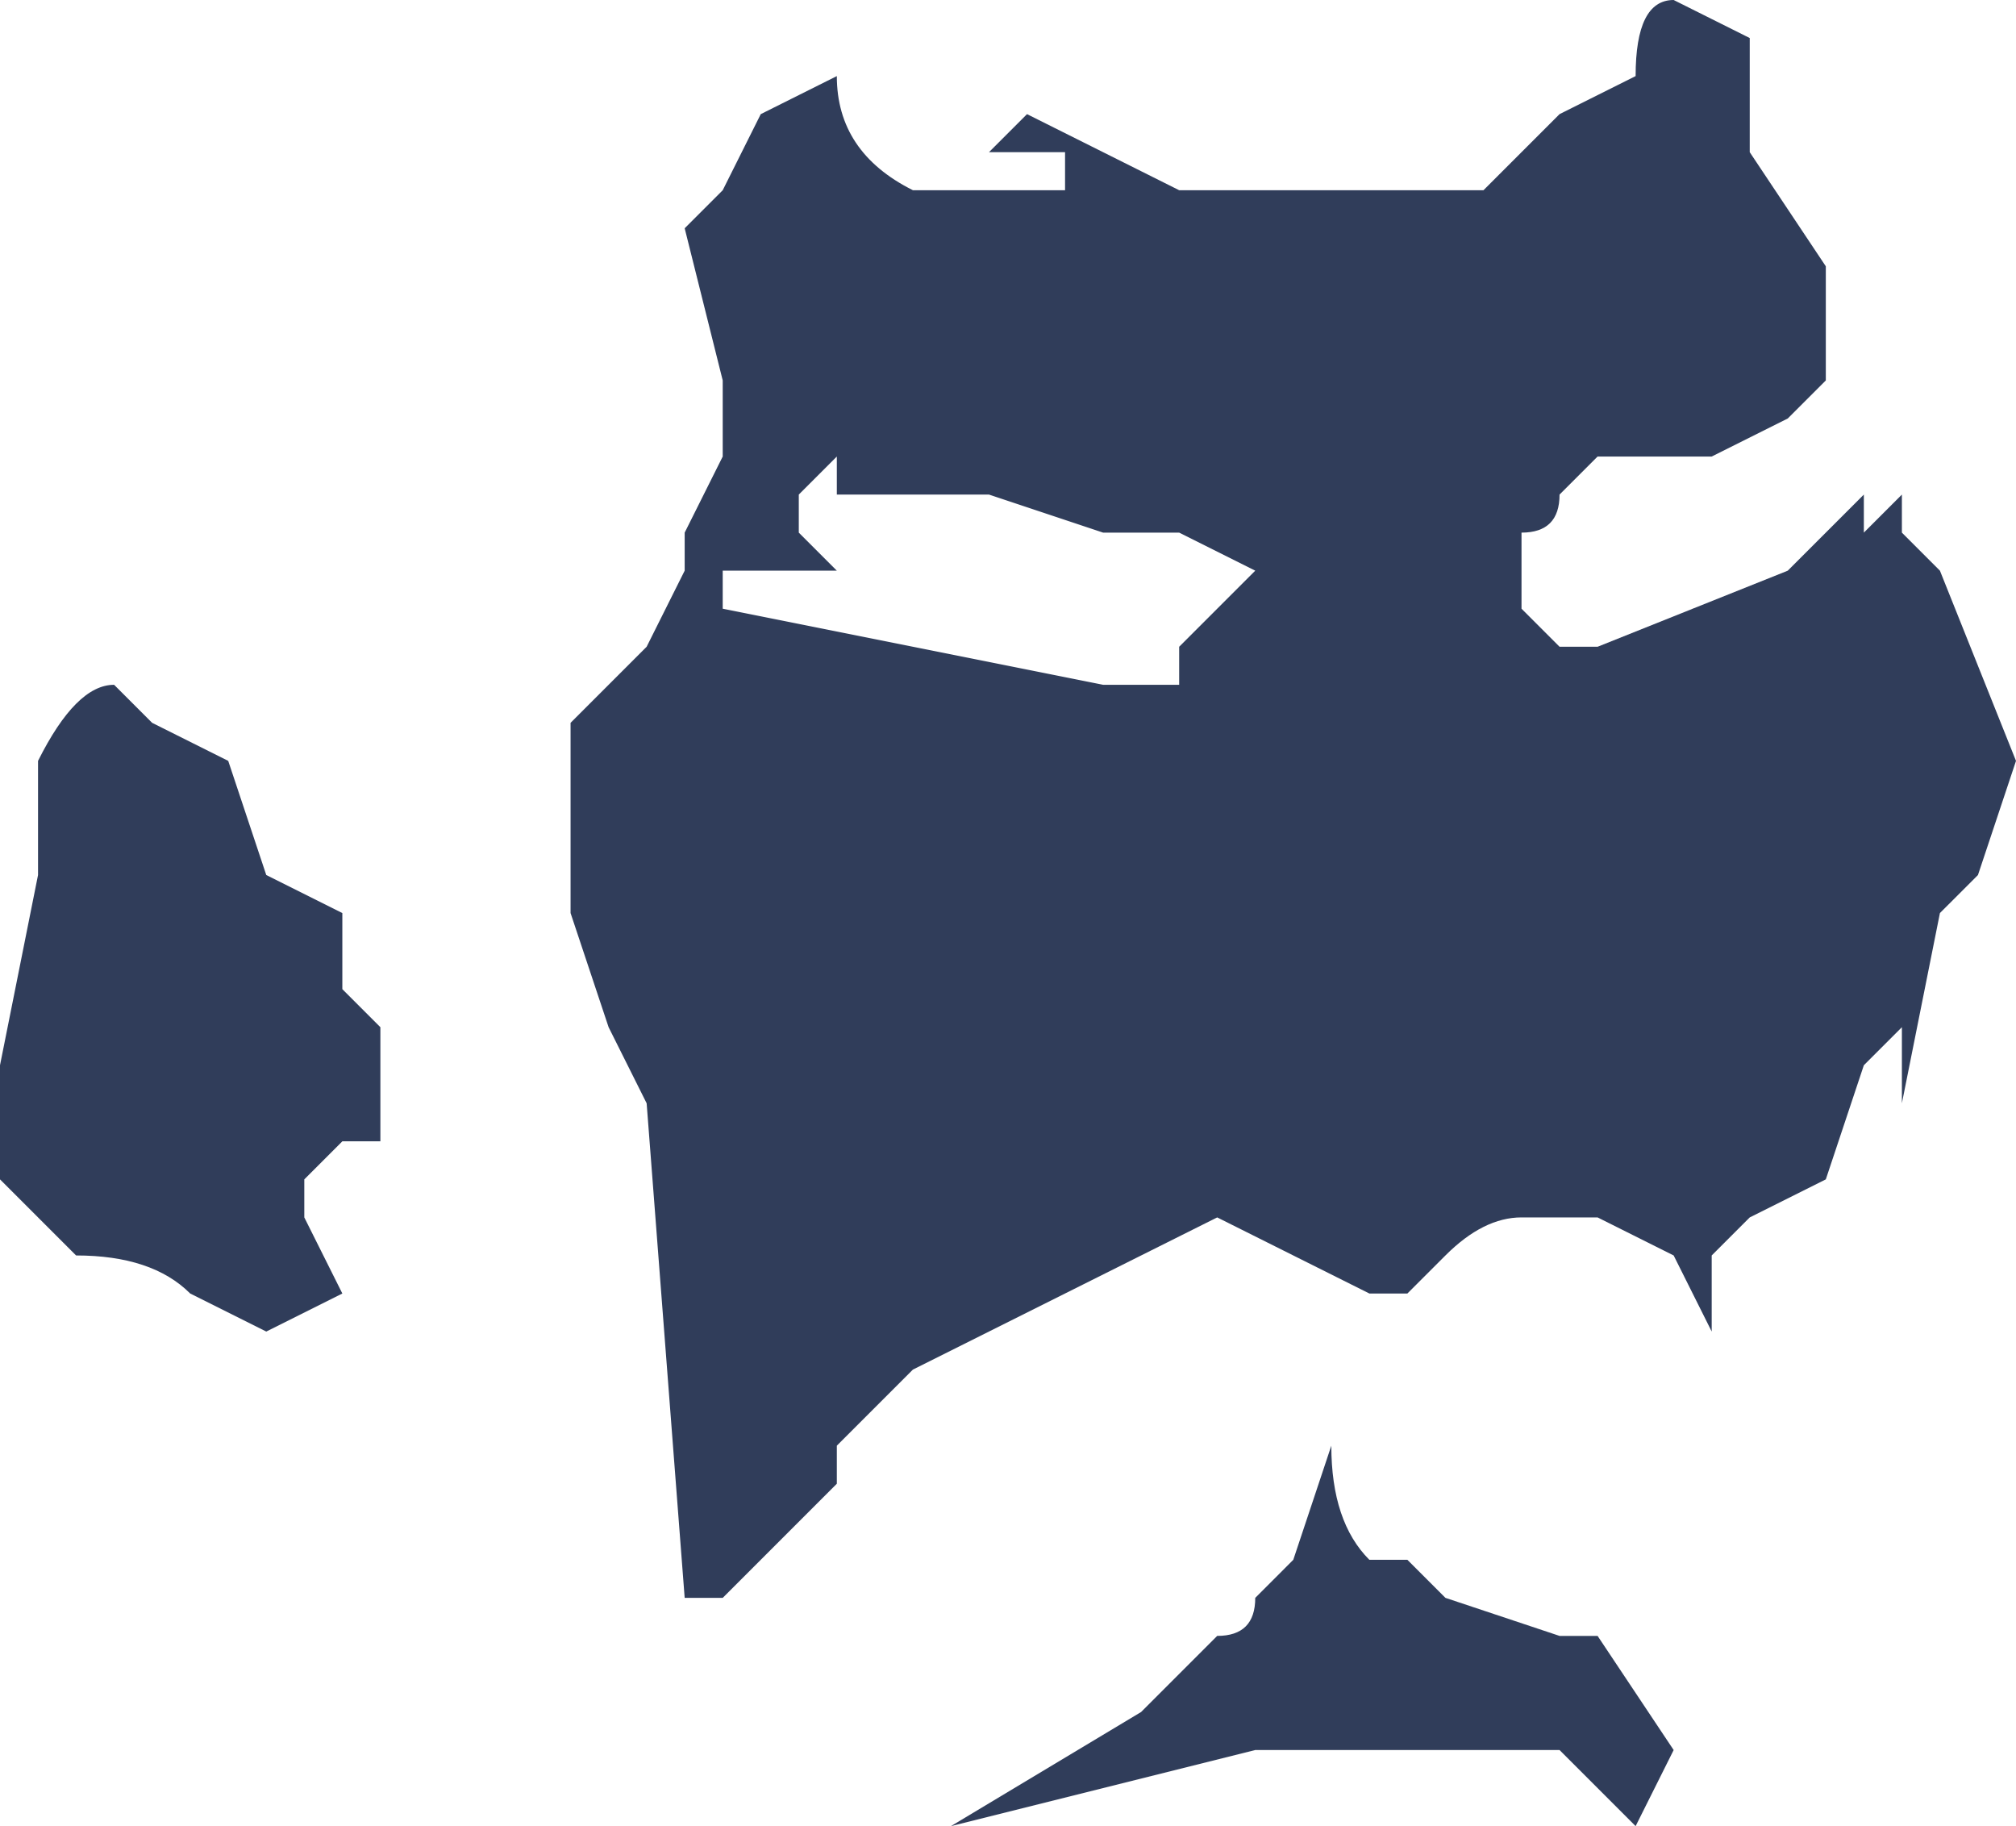 <?xml version="1.0" encoding="UTF-8" standalone="no"?>
<svg xmlns:xlink="http://www.w3.org/1999/xlink" height="2.4px" width="2.65px" xmlns="http://www.w3.org/2000/svg">
  <g transform="matrix(1.0, 0.0, 0.0, 1.0, 1.15, 0.8)">
    <path d="M1.0 -0.7 Q1.0 -0.8 1.05 -0.8 L1.15 -0.75 1.15 -0.6 1.25 -0.45 1.25 -0.35 1.25 -0.3 1.2 -0.25 1.1 -0.2 1.05 -0.2 0.95 -0.2 0.95 -0.2 0.9 -0.15 Q0.9 -0.1 0.85 -0.1 L0.85 -0.05 0.85 0.0 0.9 0.05 0.95 0.05 1.2 -0.05 1.25 -0.1 1.3 -0.15 1.3 -0.1 1.35 -0.15 1.35 -0.1 1.4 -0.05 1.4 -0.1 1.4 -0.05 1.5 0.2 1.45 0.35 1.4 0.4 1.35 0.65 1.35 0.55 1.3 0.6 1.25 0.75 1.15 0.8 1.1 0.85 Q1.1 0.85 1.1 0.95 L1.05 0.85 0.95 0.8 0.9 0.8 0.85 0.8 Q0.8 0.8 0.75 0.85 L0.7 0.9 0.65 0.9 0.45 0.8 0.35 0.85 0.15 0.95 0.05 1.0 0.0 1.05 -0.05 1.1 -0.05 1.15 -0.2 1.3 -0.25 1.3 -0.25 1.3 -0.3 0.65 -0.35 0.55 -0.4 0.4 -0.4 0.25 -0.4 0.15 -0.3 0.05 -0.25 -0.05 -0.25 -0.1 -0.2 -0.2 -0.2 -0.25 -0.2 -0.3 -0.25 -0.5 -0.2 -0.55 -0.15 -0.65 -0.05 -0.7 Q-0.05 -0.6 0.05 -0.55 L0.25 -0.55 0.25 -0.6 0.15 -0.6 0.2 -0.65 0.3 -0.6 Q0.3 -0.6 0.4 -0.55 L0.65 -0.55 0.7 -0.55 0.8 -0.55 0.9 -0.65 1.0 -0.7 M-0.95 0.15 L-0.85 0.2 -0.8 0.35 -0.8 0.35 -0.7 0.4 -0.7 0.5 -0.65 0.55 -0.65 0.7 -0.7 0.7 -0.75 0.75 -0.75 0.8 -0.7 0.9 -0.8 0.95 -0.9 0.9 Q-0.95 0.85 -1.05 0.85 L-1.15 0.75 -1.15 0.6 -1.1 0.35 -1.1 0.2 Q-1.05 0.1 -1.0 0.1 -1.0 0.1 -0.95 0.15 M0.9 1.35 L0.95 1.35 1.05 1.5 1.0 1.6 0.95 1.55 0.9 1.5 0.7 1.5 0.5 1.5 0.3 1.55 0.1 1.6 0.35 1.45 0.45 1.35 Q0.5 1.35 0.5 1.3 L0.55 1.25 0.6 1.1 Q0.6 1.2 0.65 1.25 L0.7 1.25 0.75 1.3 0.9 1.35 M0.1 -0.15 L0.0 -0.15 -0.05 -0.15 -0.05 -0.2 -0.1 -0.15 -0.1 -0.1 -0.05 -0.05 -0.15 -0.05 -0.2 -0.05 -0.2 0.0 0.3 0.1 0.35 0.1 0.4 0.1 0.4 0.05 0.5 -0.05 0.5 -0.05 0.4 -0.1 0.4 -0.1 0.35 -0.1 0.3 -0.1 0.15 -0.15 0.1 -0.15" fill="#303d5a" fill-rule="evenodd" stroke="none"/>
  </g>
</svg>
